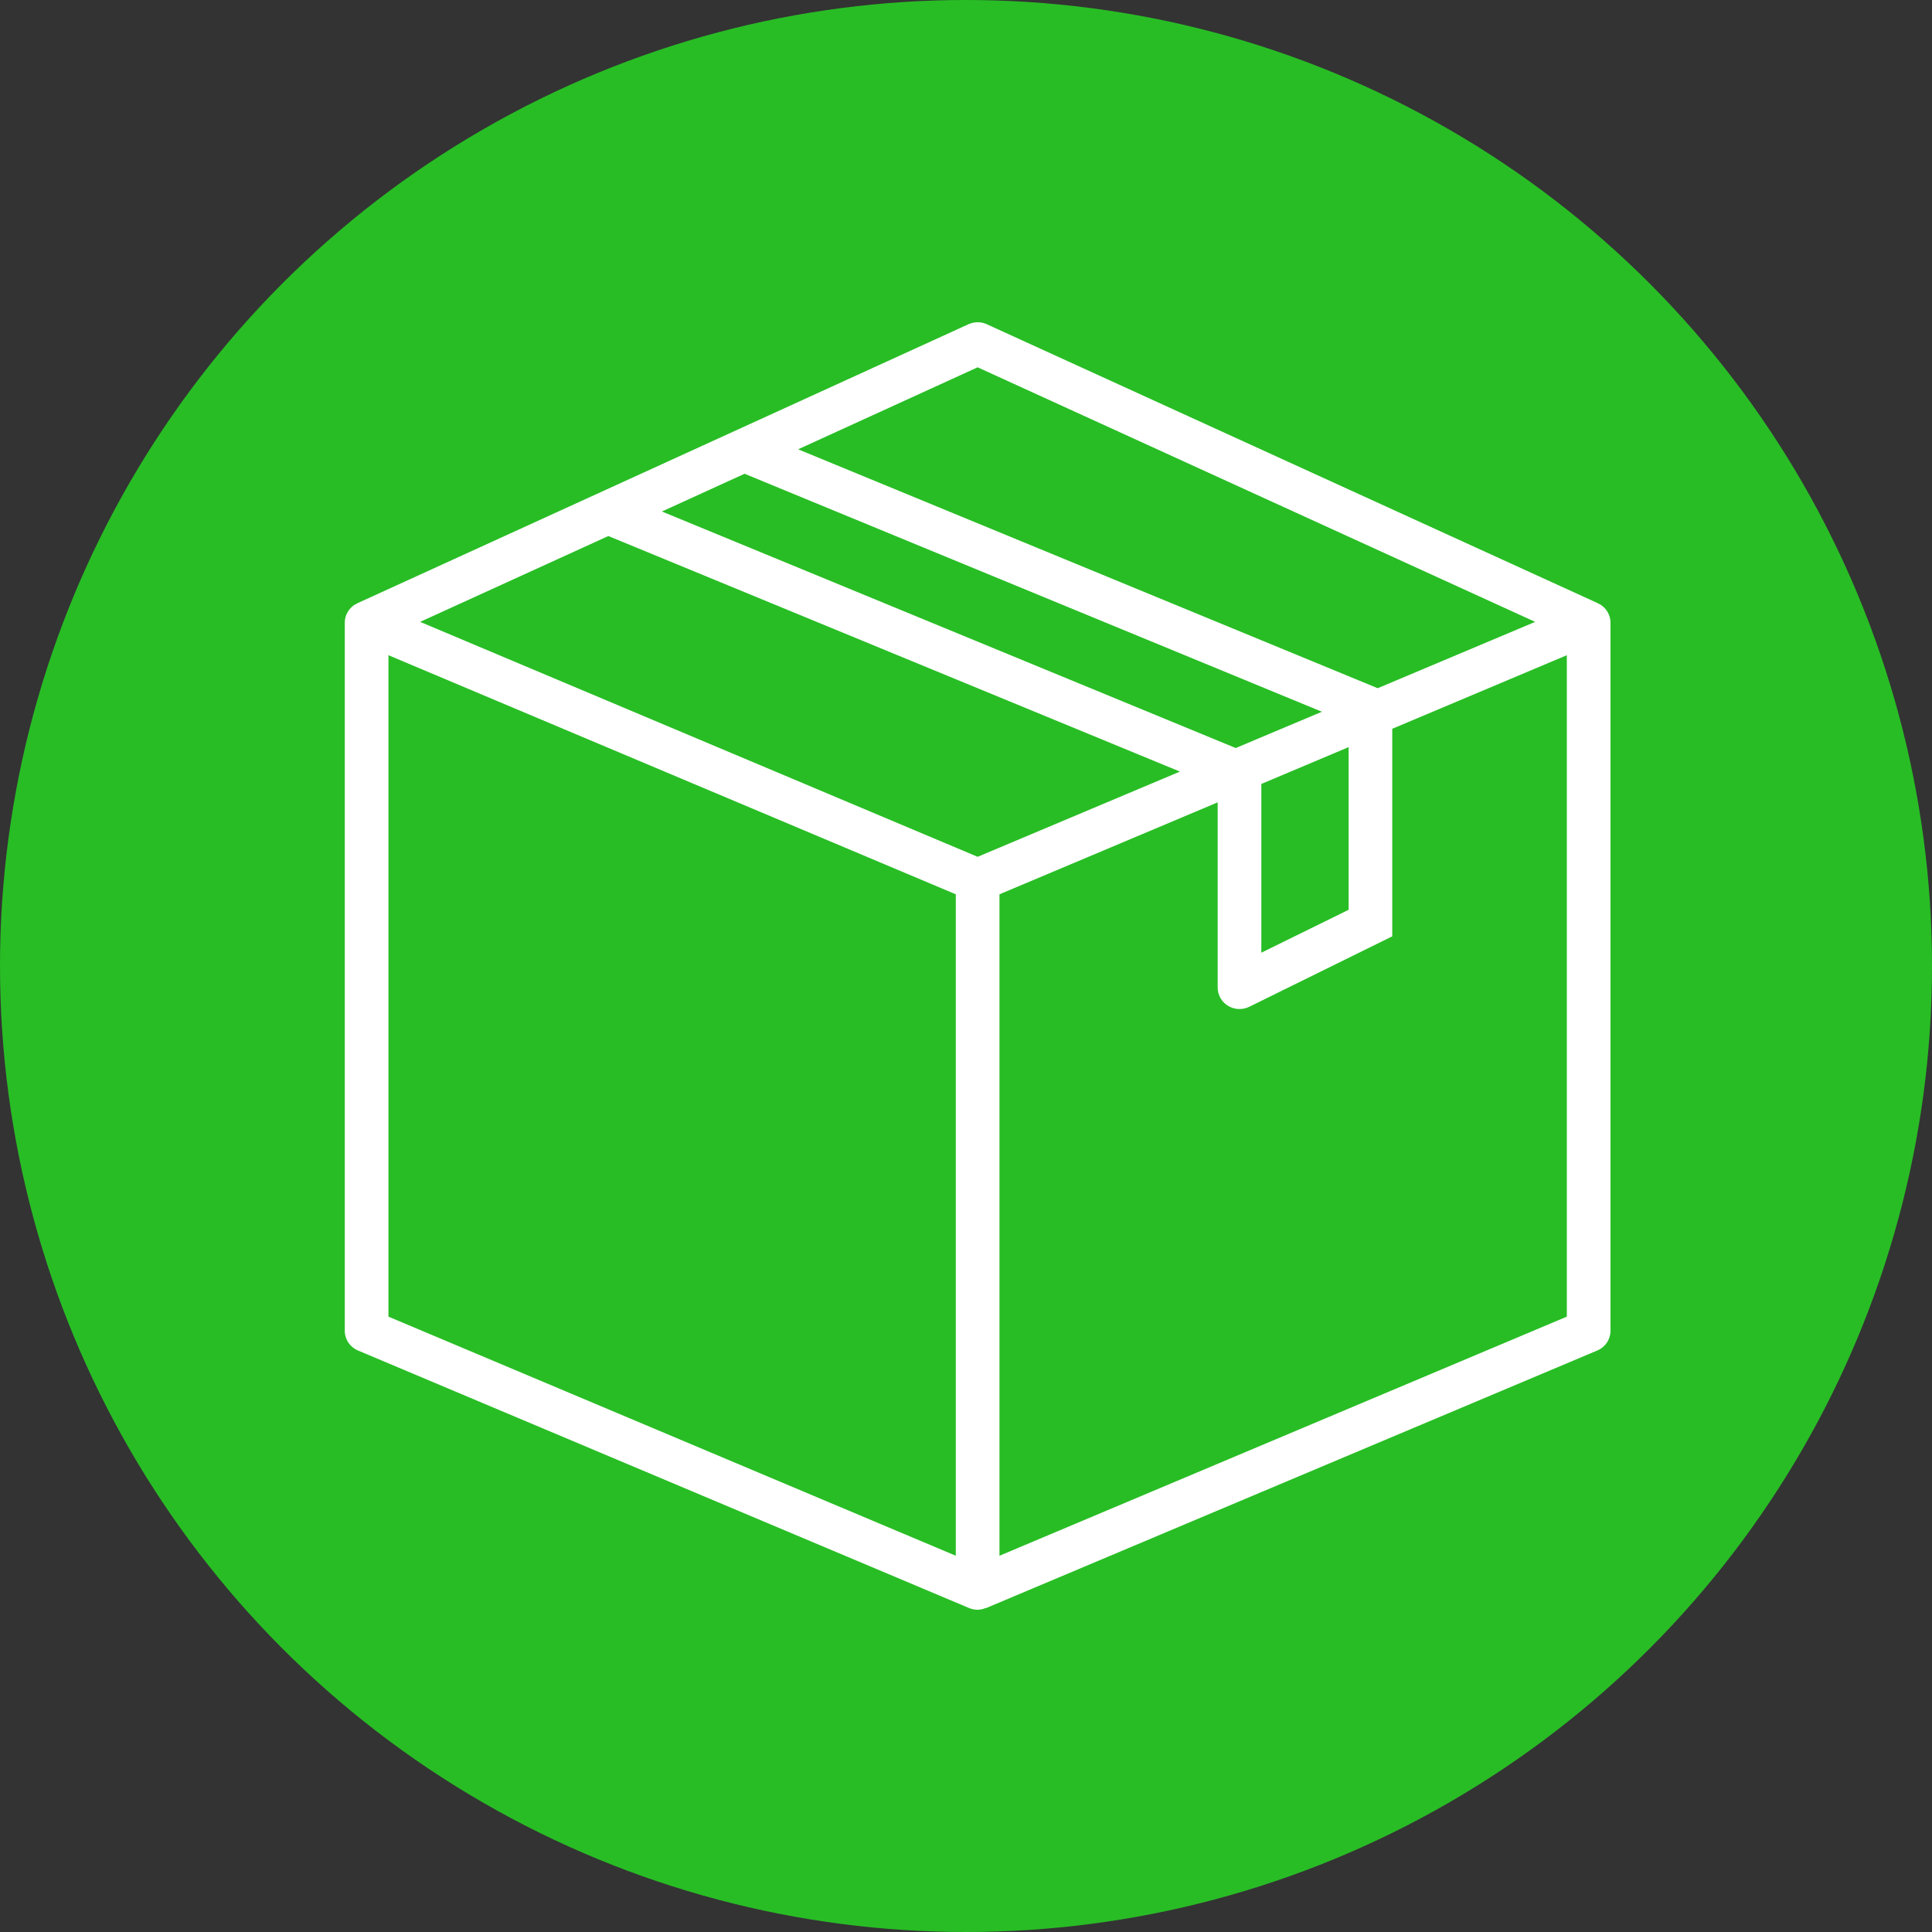 <svg width="83" height="83" viewBox="0 0 83 83" fill="none" xmlns="http://www.w3.org/2000/svg">
<rect x="0" y="0" width="83" height="83" fill="#333333" stroke="none"/>
<circle cx="41.5" cy="41.5" r="41.5" fill="#28BD25"/>
<path d="M68.766 25.98C68.74 25.964 68.712 25.955 68.686 25.942C68.665 25.927 68.643 25.914 68.619 25.903L42.369 13.918C42.254 13.87 42.129 13.844 42.003 13.844C41.877 13.844 41.753 13.87 41.637 13.918H41.631L15.381 25.903C15.357 25.914 15.334 25.927 15.312 25.942C15.287 25.956 15.259 25.965 15.234 25.98C15.105 26.064 14.998 26.178 14.925 26.313C14.851 26.447 14.812 26.597 14.812 26.75V57.172C14.812 57.352 14.866 57.529 14.967 57.679C15.068 57.83 15.212 57.948 15.381 58.019L41.631 69.082C41.747 69.131 41.873 69.156 42 69.156C42.124 69.153 42.246 69.126 42.359 69.076L42.369 69.082L68.619 58.019C68.788 57.948 68.932 57.83 69.033 57.679C69.134 57.529 69.188 57.352 69.188 57.172V26.75C69.188 26.597 69.149 26.447 69.075 26.313C69.002 26.178 68.895 26.064 68.766 25.98V25.98ZM42 15.78L65.951 26.716L59.187 29.566L34.288 19.302L42 15.78ZM54.188 33.679L57.938 32.097V39.085L54.188 40.928V33.679ZM53.088 32.136L28.436 21.974L31.987 20.353L56.789 30.577L53.088 32.136ZM41.062 66.836L16.688 56.564V28.148L41.062 38.42V66.836ZM42 36.809L18.049 26.716L26.135 23.028L50.69 33.148L42 36.809ZM67.312 56.564L42.938 66.836V38.42L52.312 34.47V42.422C52.312 42.579 52.352 42.735 52.429 42.873C52.507 43.01 52.619 43.127 52.755 43.21C52.891 43.293 53.046 43.34 53.206 43.348C53.367 43.355 53.526 43.322 53.669 43.252L59.812 40.226V31.309L67.312 28.148V56.564Z" fill="white"/>
</svg>
